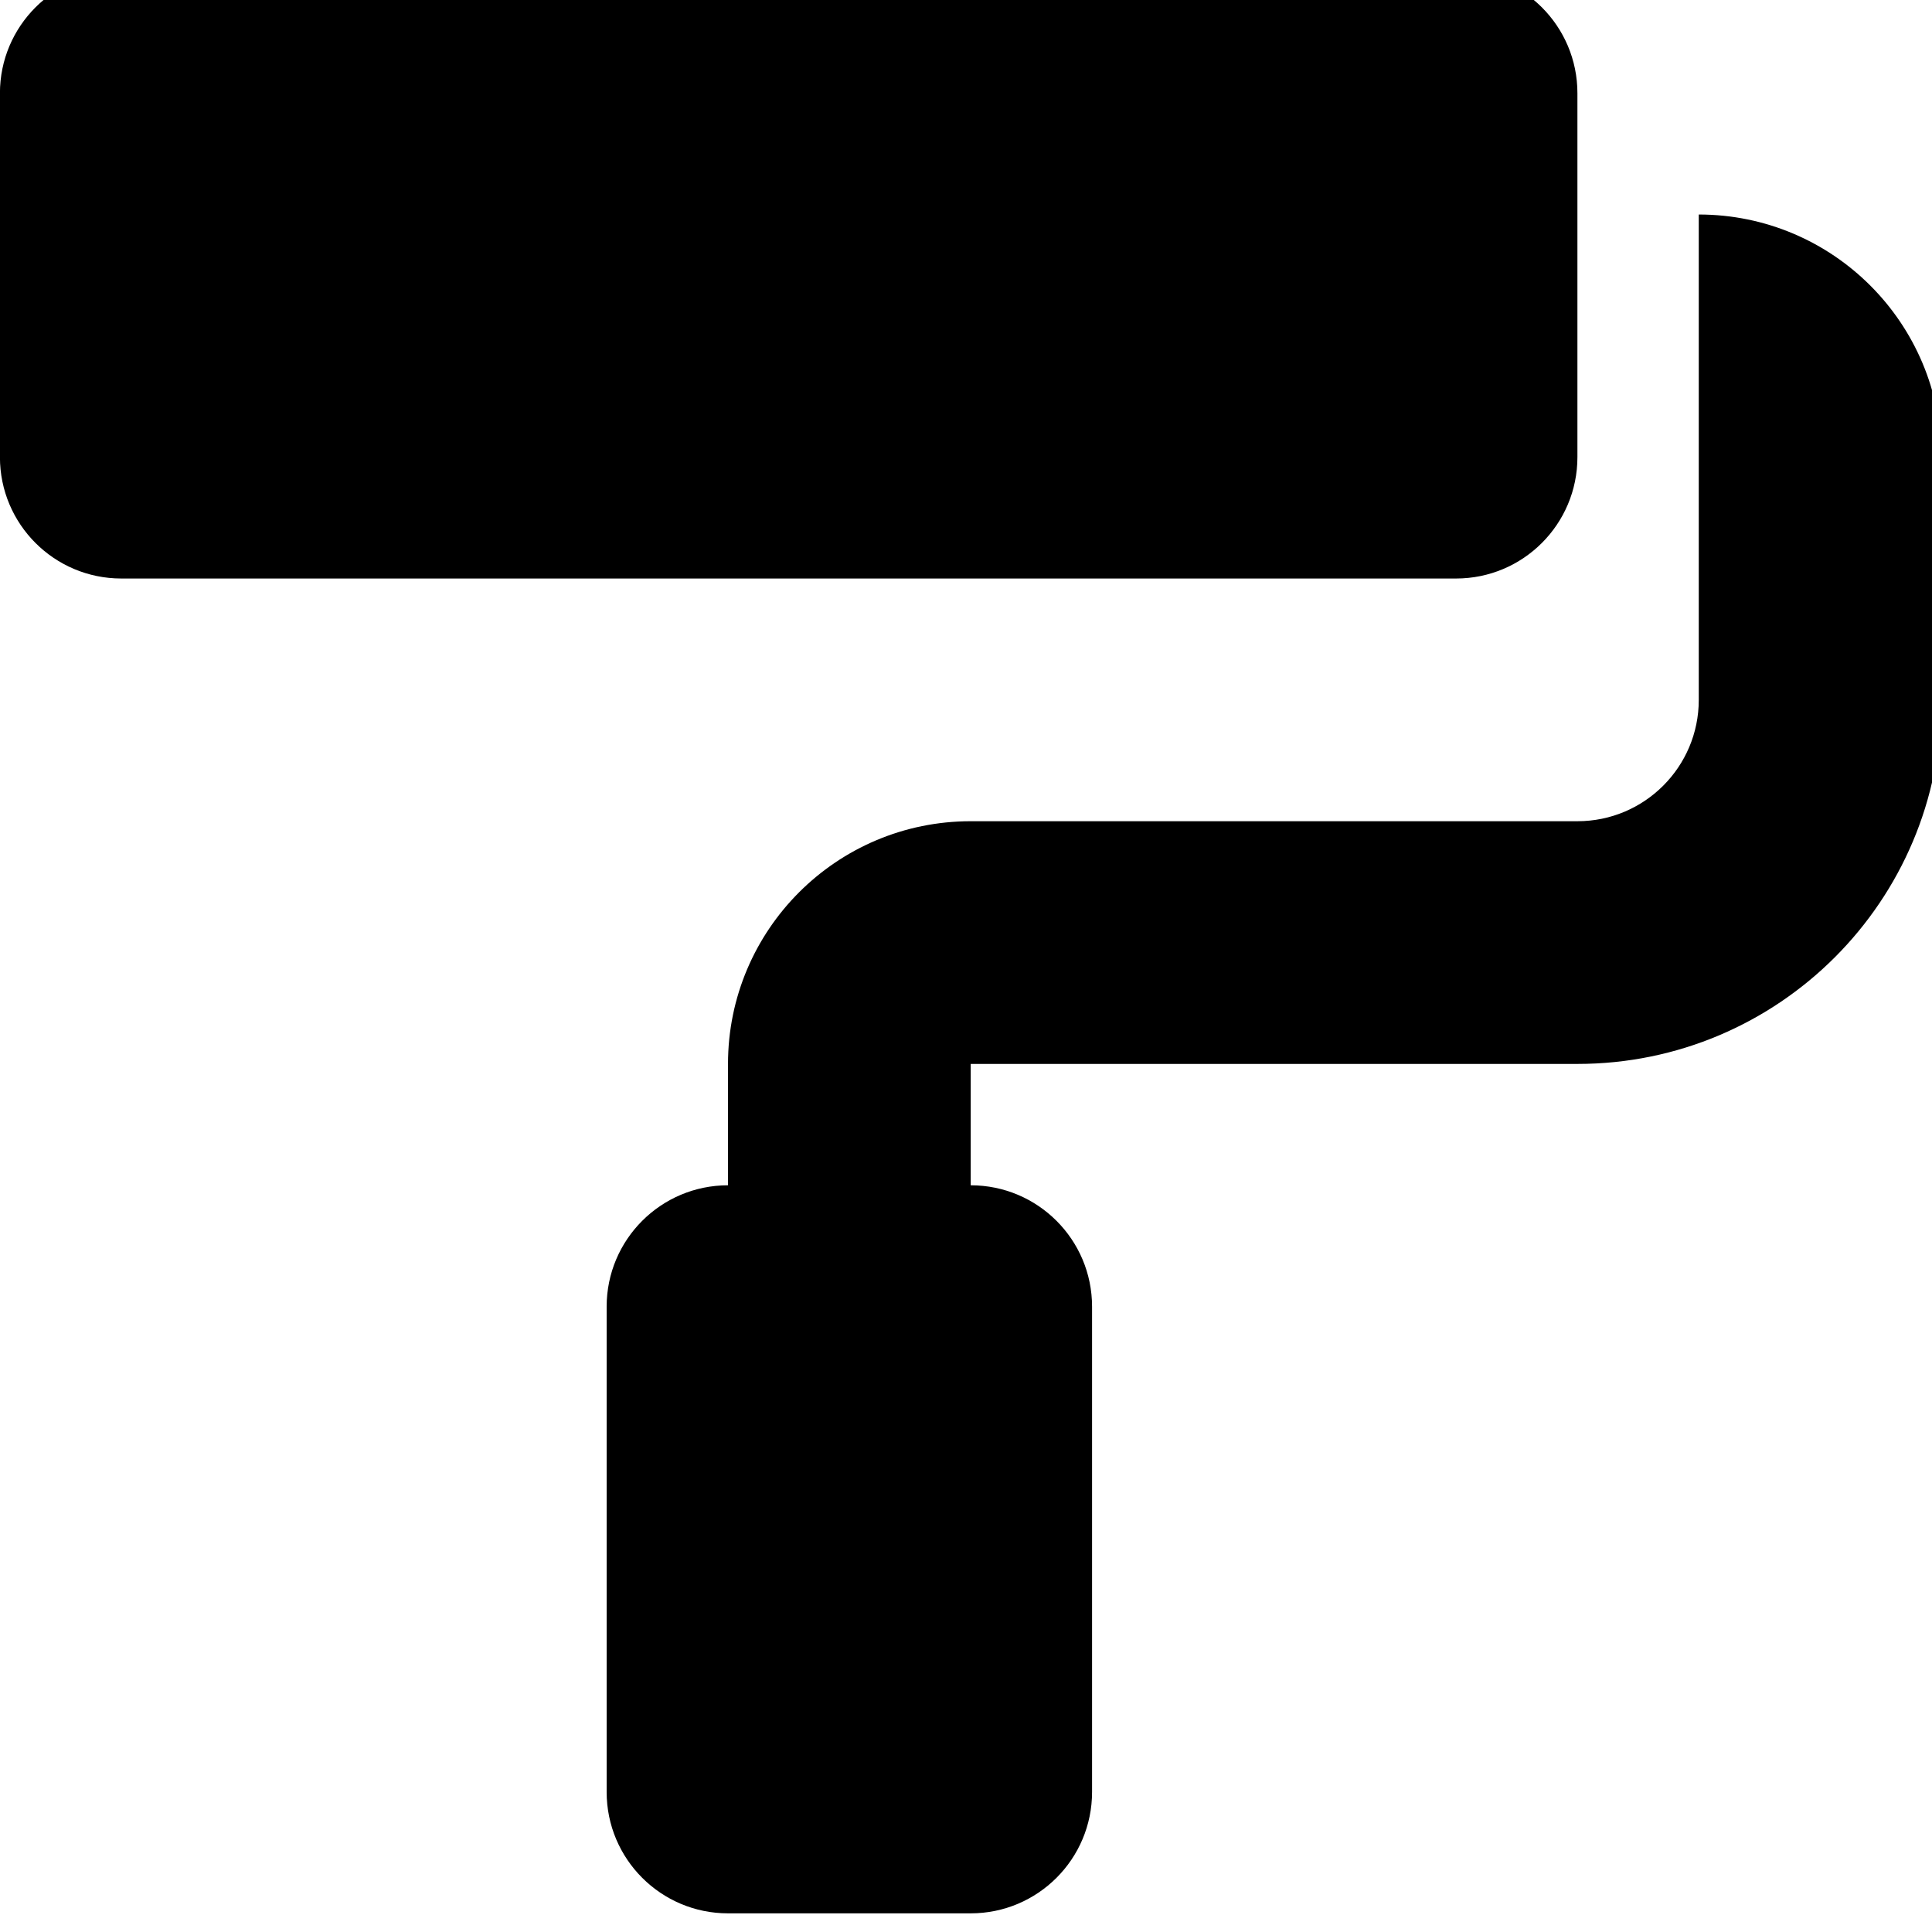 <!-- Generated by IcoMoon.io -->
<svg version="1.1" xmlns="http://www.w3.org/2000/svg" width="32" height="32" viewBox="0 0 32 32">
<title>paint-roller</title>
<path d="M26.127 7.572v-6.029c0-1.11-0.9-2.010-2.010-2.010h-22.108c-1.11 0-2.010 0.9-2.010 2.010v6.029c0 1.11 0.9 2.010 2.010 2.010h22.108c1.11 0 2.010-0.9 2.010-2.010zM28.137 3.553v8.039c0 1.11-0.9 2.010-2.010 2.010h-10.049c-2.22 0-4.020 1.799-4.020 4.020v2.010c-1.11 0-2.010 0.9-2.010 2.010v8.039c0 1.11 0.9 2.010 2.010 2.010h4.020c1.11 0 2.010-0.9 2.010-2.010v-8.039c0-1.11-0.9-2.010-2.010-2.010v-2.010h10.049c3.33 0 6.029-2.699 6.029-6.029v-4.020c0-2.22-1.799-4.020-4.020-4.020z"></path>
</svg>
